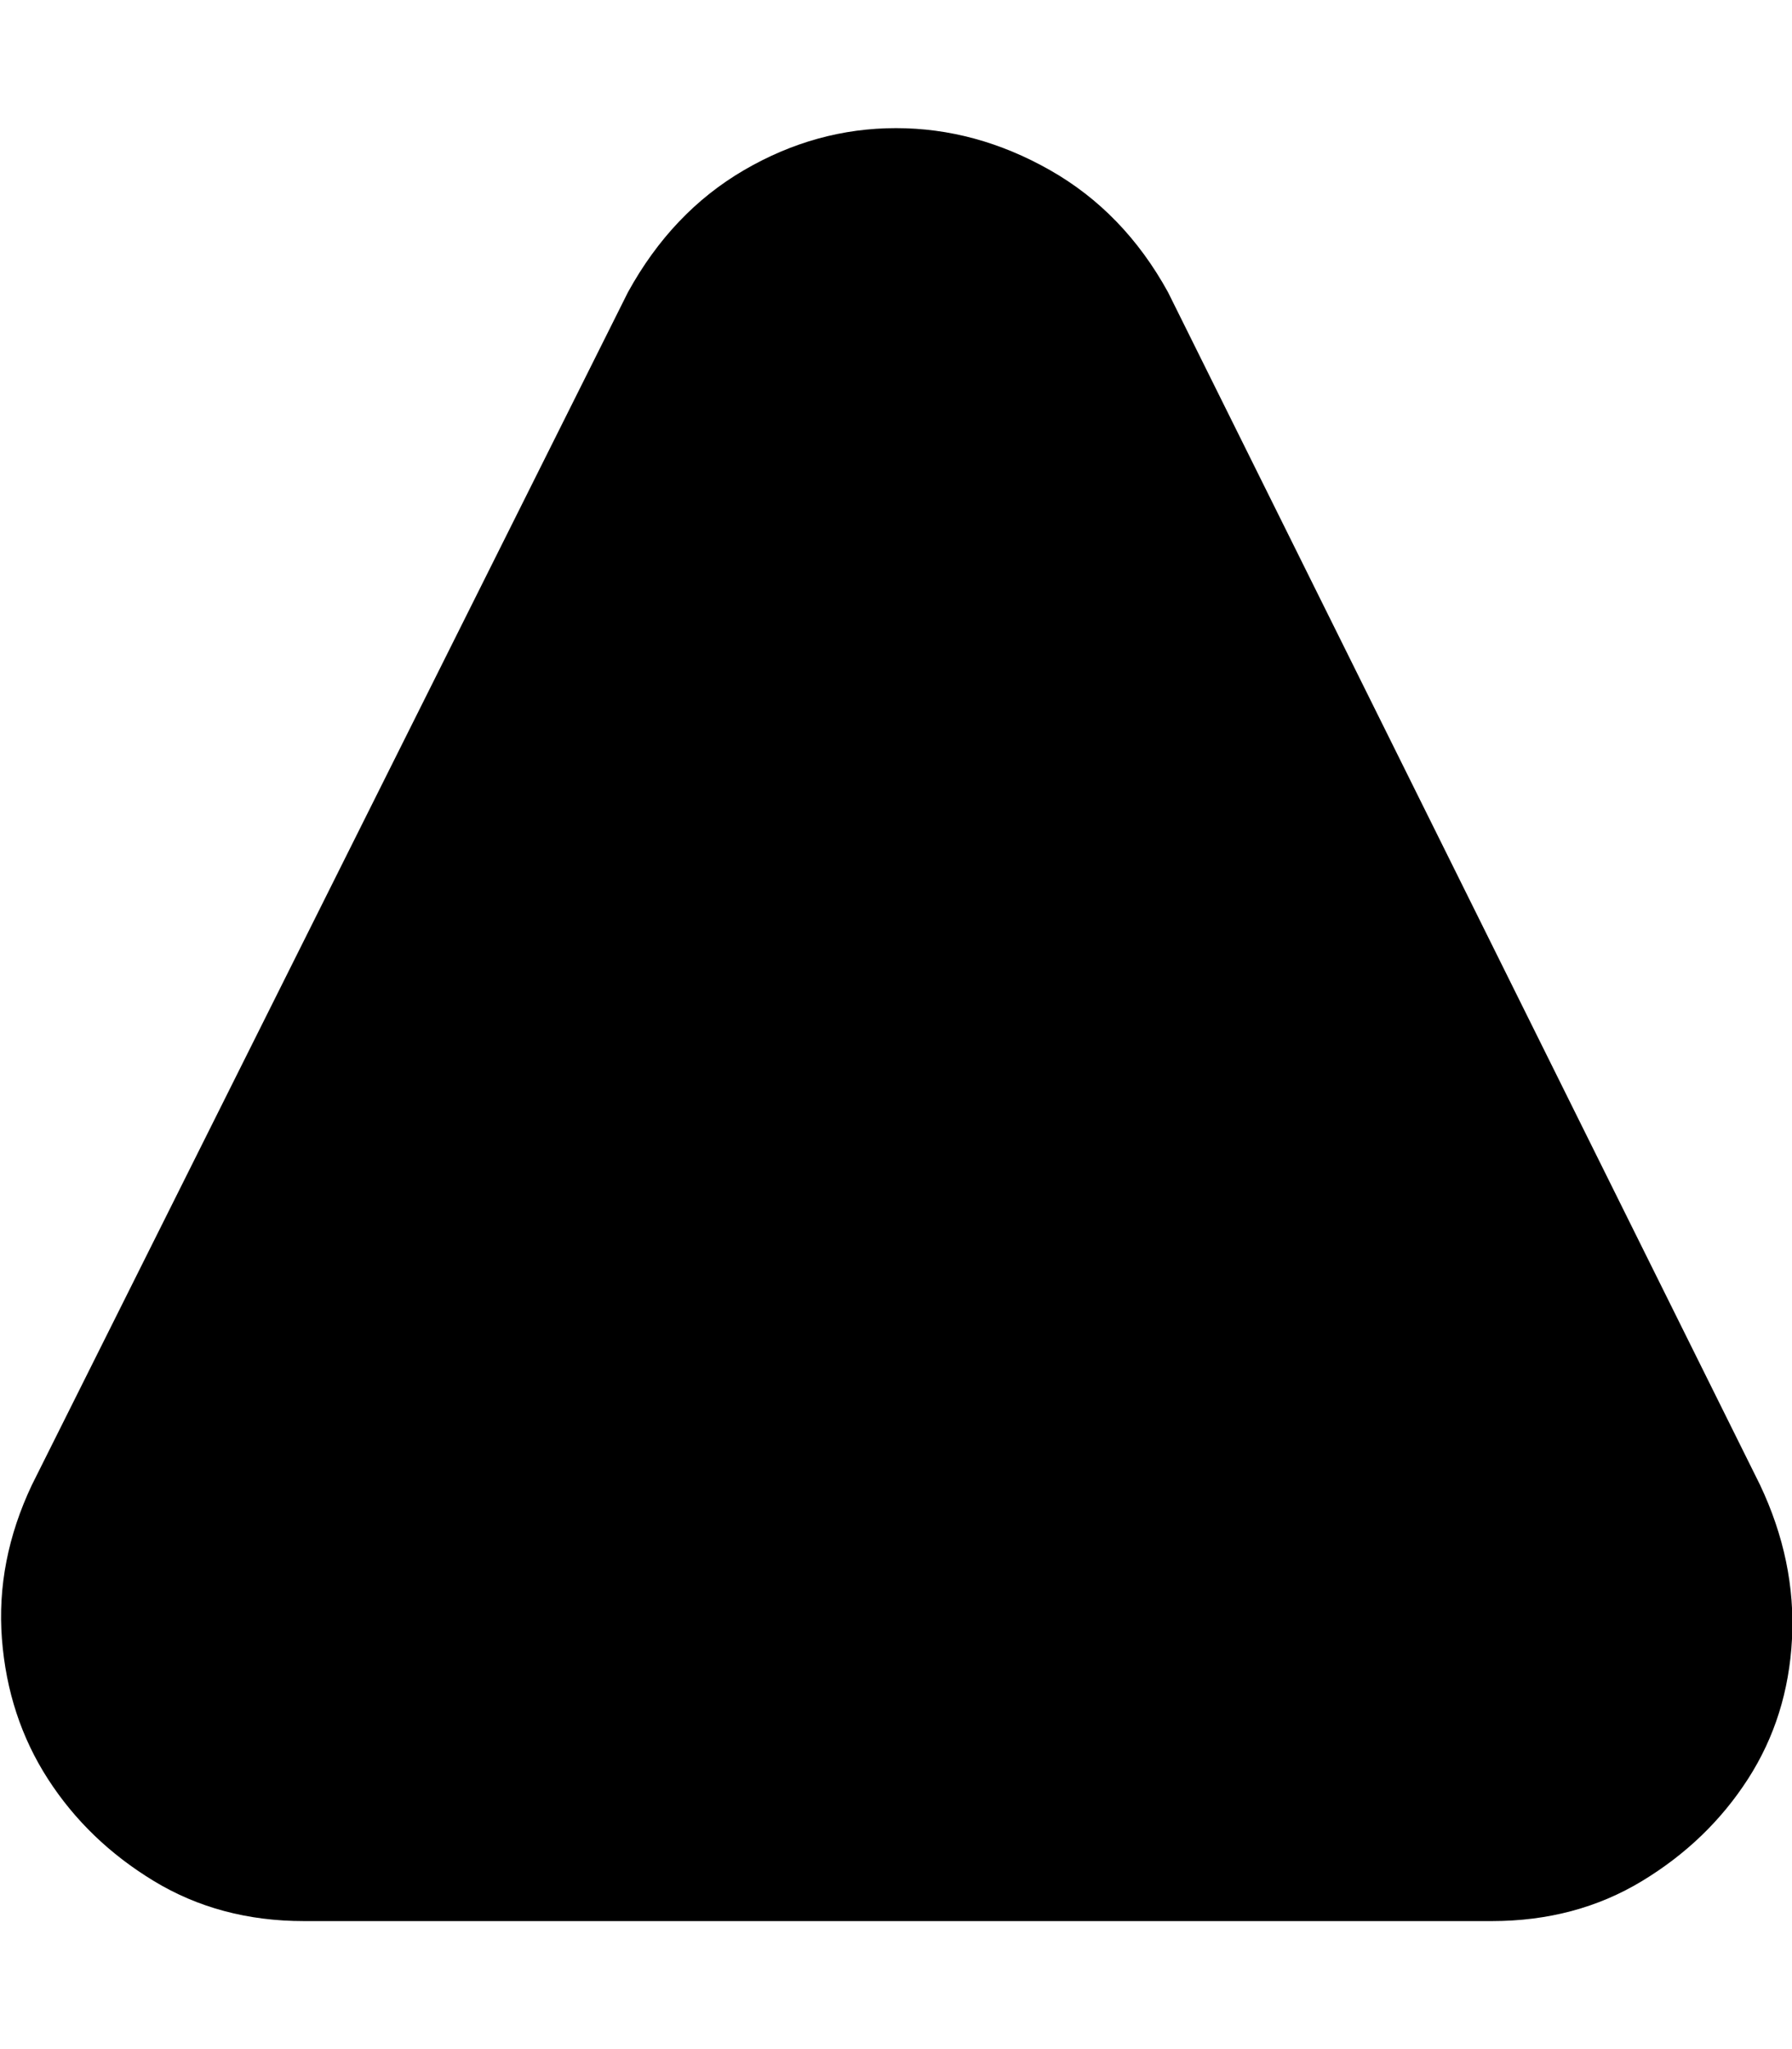 <!-- Generated by IcoMoon.io -->
<svg version="1.1" xmlns="http://www.w3.org/2000/svg" width="28" height="32" viewBox="0 0 28 32">
<title>uniE257</title>
<path d="M27.5 23.188q0.563 1.188 0.5 2.406t-0.688 2.188-1.656 1.594-2.344 0.625h-18.563q-1.313 0-2.344-0.625t-1.656-1.594-0.719-2.188 0.469-2.406l9.313-18.625q0.688-1.25 1.813-1.906t2.375-0.656 2.406 0.656 1.844 1.906z"></path>
</svg>
